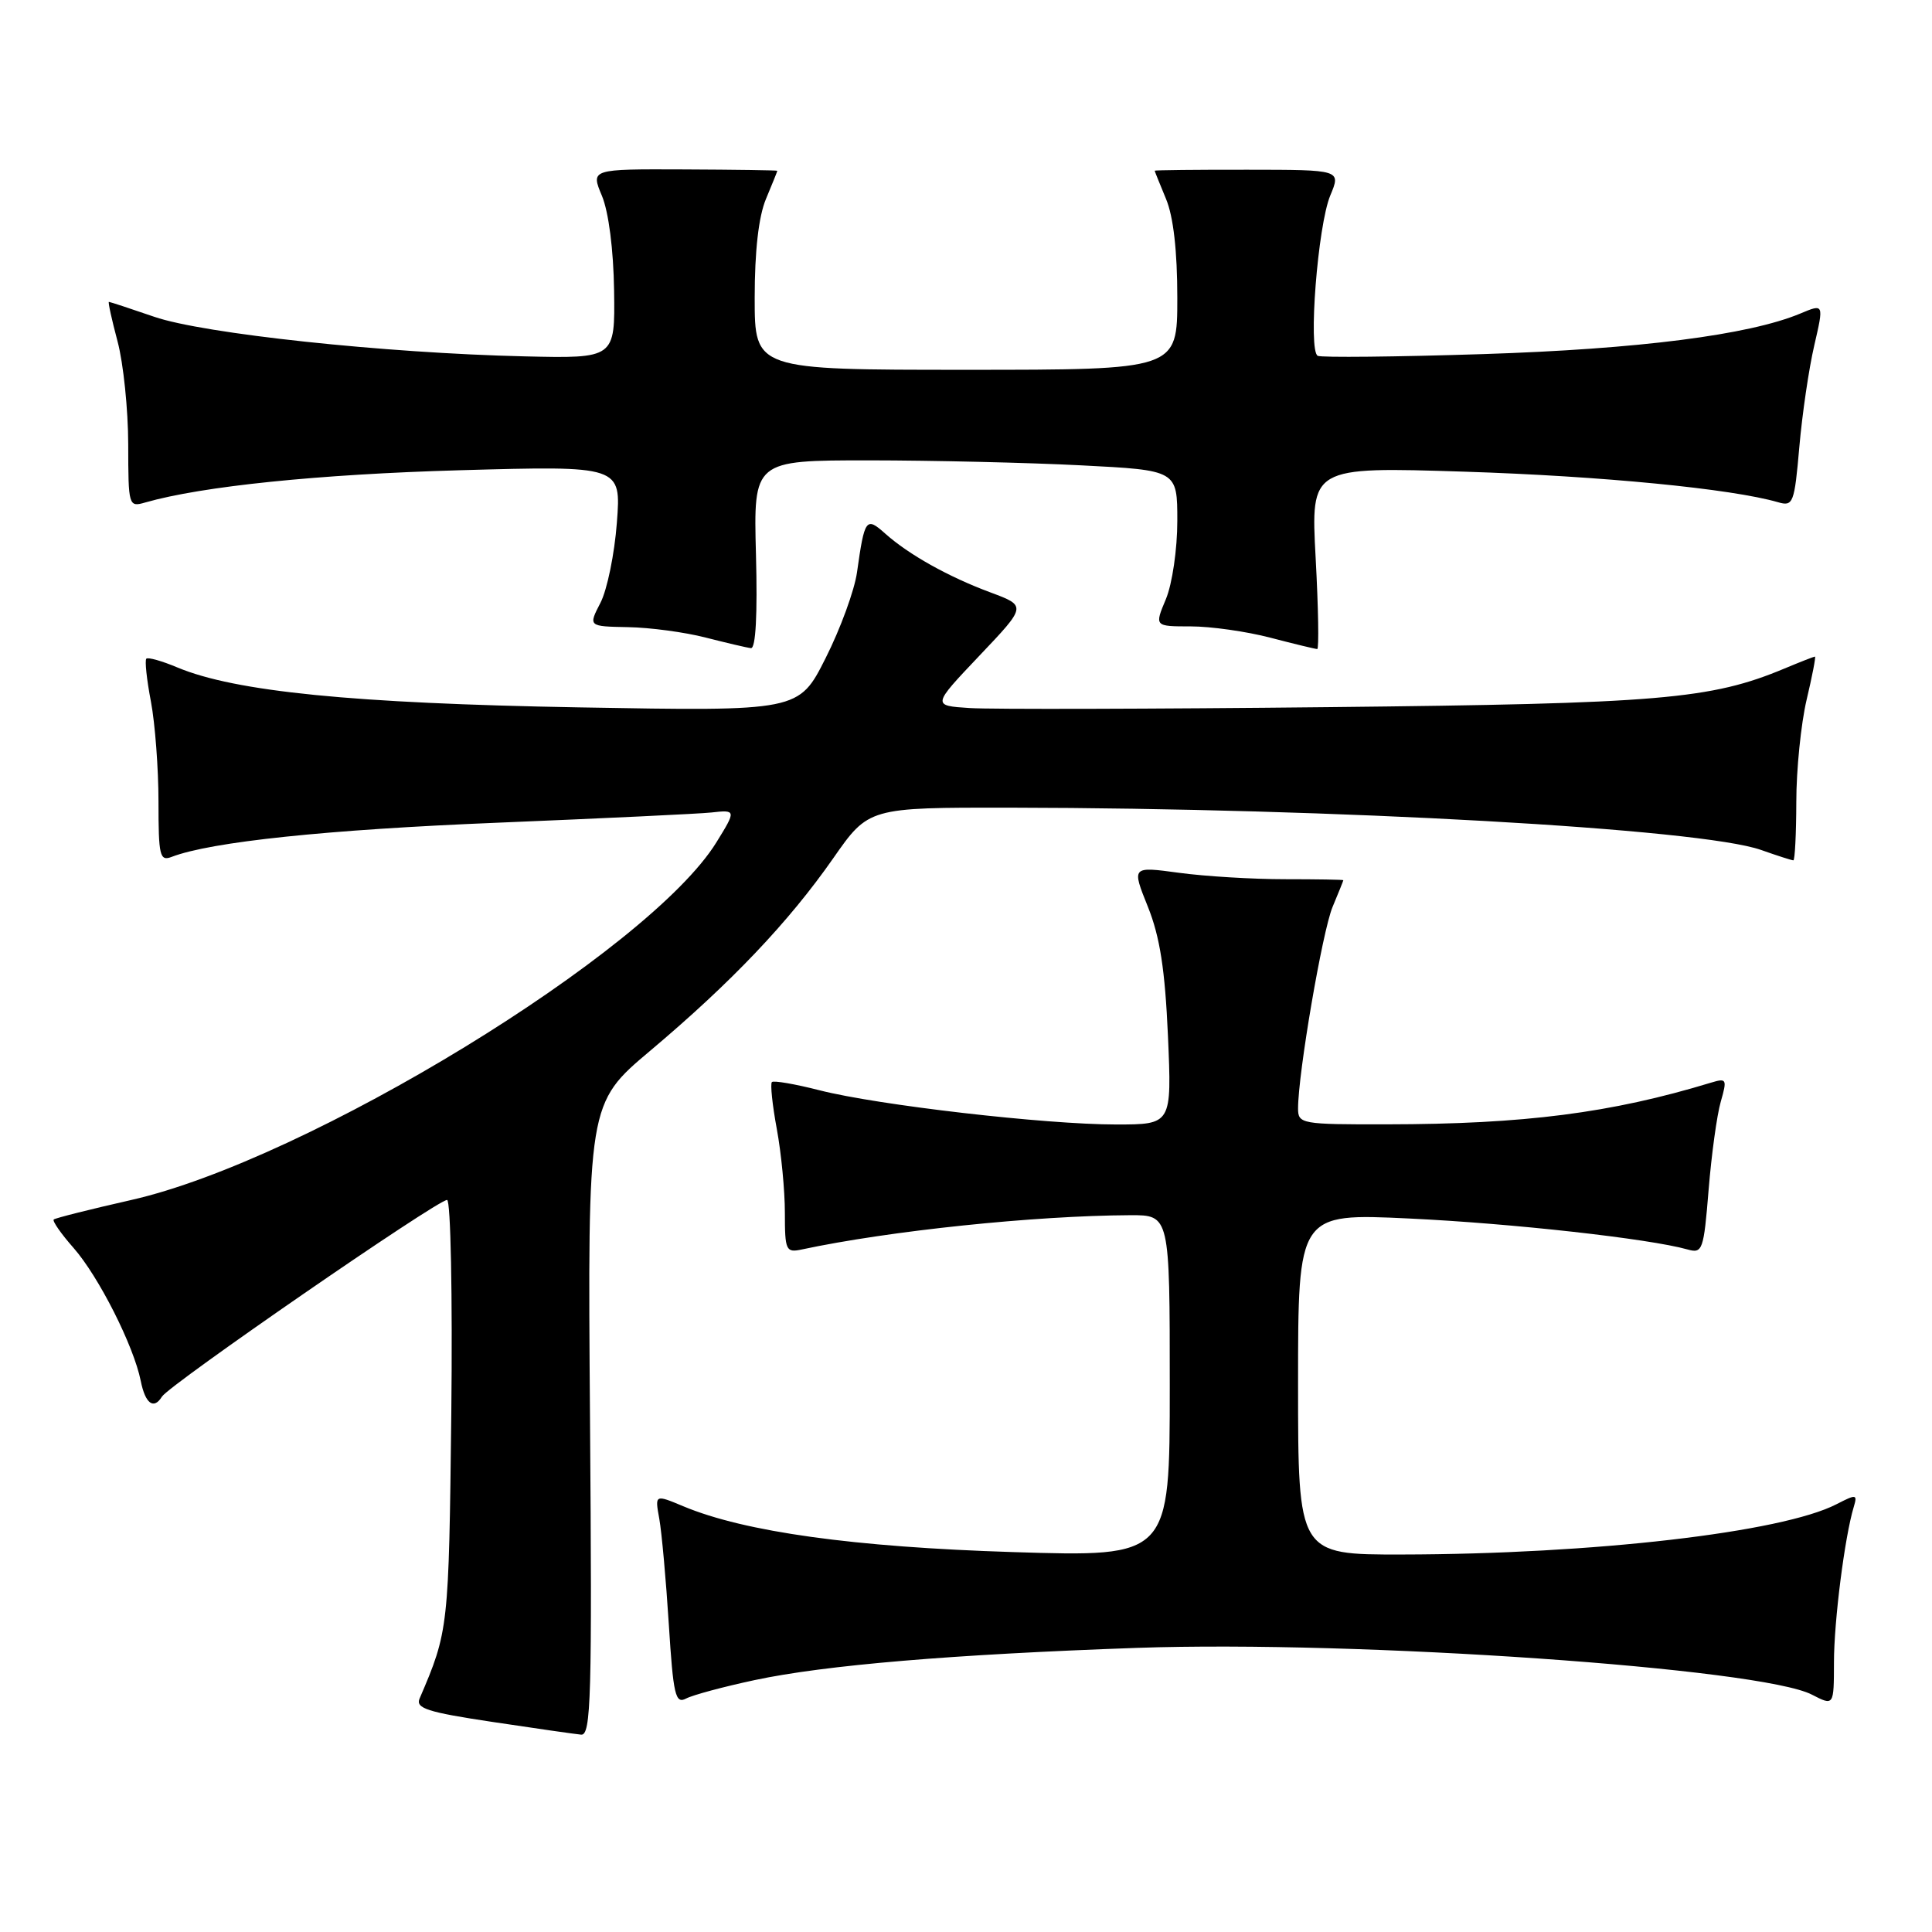 <?xml version="1.0" encoding="UTF-8" standalone="no"?>
<!DOCTYPE svg PUBLIC "-//W3C//DTD SVG 1.1//EN" "http://www.w3.org/Graphics/SVG/1.1/DTD/svg11.dtd" >
<svg xmlns="http://www.w3.org/2000/svg" xmlns:xlink="http://www.w3.org/1999/xlink" version="1.1" viewBox="0 0 256 256">
 <g >
 <path fill="currentColor"
d=" M 78.18 188.11 C 77.86 146.21 77.86 146.21 86.18 139.21 C 96.89 130.19 104.49 122.20 110.39 113.75 C 115.10 107.00 115.10 107.00 133.80 107.02 C 176.85 107.08 225.35 109.80 233.34 112.62 C 235.49 113.38 237.42 114.00 237.63 114.00 C 237.83 114.00 238.01 110.51 238.02 106.25 C 238.02 101.99 238.64 95.91 239.38 92.75 C 240.13 89.59 240.63 87.00 240.49 87.00 C 240.36 87.00 238.54 87.71 236.46 88.58 C 226.68 92.67 219.88 93.24 176.00 93.70 C 152.62 93.95 131.25 94.00 128.50 93.82 C 123.50 93.50 123.50 93.50 129.77 86.89 C 136.04 80.29 136.04 80.29 131.27 78.51 C 125.68 76.44 120.40 73.48 117.28 70.69 C 114.76 68.44 114.56 68.71 113.56 75.82 C 113.23 78.20 111.36 83.32 109.40 87.20 C 105.85 94.25 105.85 94.25 76.67 93.73 C 46.78 93.20 31.19 91.65 23.50 88.44 C 21.46 87.58 19.61 87.06 19.39 87.28 C 19.17 87.50 19.44 90.06 20.00 92.97 C 20.55 95.89 21.00 101.86 21.00 106.24 C 21.00 113.42 21.17 114.15 22.75 113.54 C 27.96 111.54 43.30 109.93 66.00 109.01 C 80.03 108.43 92.74 107.83 94.25 107.66 C 97.55 107.29 97.56 107.36 94.93 111.61 C 85.99 126.07 40.73 153.73 17.37 159.01 C 11.94 160.24 7.33 161.40 7.12 161.59 C 6.91 161.78 8.09 163.48 9.75 165.36 C 13.09 169.17 17.72 178.33 18.65 182.98 C 19.25 186.00 20.37 186.83 21.46 185.06 C 22.44 183.48 57.93 159.00 59.24 159.00 C 59.72 159.00 59.97 171.66 59.80 187.25 C 59.47 215.77 59.44 216.12 55.60 225.06 C 55.04 226.36 56.63 226.87 65.22 228.16 C 70.87 229.01 76.17 229.77 77.00 229.85 C 78.32 229.98 78.46 224.87 78.18 188.11 Z  M 100.00 222.62 C 109.33 220.63 126.24 219.21 150.72 218.35 C 179.90 217.34 233.31 221.04 240.09 224.55 C 243.00 226.05 243.00 226.05 243.01 220.28 C 243.01 214.79 244.44 203.61 245.63 199.68 C 246.14 197.98 245.98 197.96 243.34 199.32 C 236.09 203.05 211.11 205.94 185.75 205.98 C 172.00 206.00 172.00 206.00 172.00 183.38 C 172.00 160.76 172.00 160.76 186.75 161.46 C 200.33 162.10 218.53 164.13 223.61 165.56 C 225.59 166.12 225.75 165.68 226.40 157.66 C 226.78 152.99 227.50 147.74 228.01 145.98 C 228.87 142.98 228.79 142.83 226.71 143.46 C 213.49 147.48 202.01 148.96 183.75 148.98 C 172.44 149.00 172.00 148.92 172.00 146.88 C 172.00 142.24 175.23 123.39 176.57 120.18 C 177.36 118.29 178.00 116.70 178.00 116.63 C 178.00 116.56 174.51 116.50 170.25 116.50 C 165.99 116.50 159.68 116.12 156.22 115.65 C 149.95 114.80 149.95 114.80 152.10 120.15 C 153.70 124.14 154.37 128.48 154.76 137.25 C 155.27 149.00 155.27 149.00 147.88 149.00 C 138.52 149.00 116.33 146.44 108.60 144.47 C 105.36 143.64 102.51 143.15 102.28 143.38 C 102.05 143.62 102.34 146.41 102.93 149.59 C 103.52 152.77 104.00 157.77 104.00 160.70 C 104.00 165.71 104.14 166.01 106.25 165.56 C 117.86 163.08 137.10 161.08 149.75 161.02 C 155.00 161.00 155.00 161.00 155.00 183.66 C 155.00 206.31 155.00 206.31 134.25 205.66 C 113.15 205.00 98.69 202.99 90.57 199.60 C 86.77 198.01 86.77 198.01 87.36 201.25 C 87.68 203.04 88.25 209.32 88.62 215.21 C 89.21 224.59 89.49 225.81 90.90 225.07 C 91.78 224.60 95.88 223.50 100.00 222.62 Z  M 100.17 73.50 C 99.84 61.00 99.84 61.00 115.17 61.00 C 123.60 61.01 136.24 61.30 143.25 61.66 C 156.00 62.31 156.00 62.31 156.00 69.03 C 156.00 72.77 155.33 77.36 154.49 79.38 C 152.97 83.00 152.97 83.00 157.78 83.00 C 160.42 83.00 165.17 83.67 168.34 84.50 C 171.51 85.33 174.30 86.00 174.54 86.00 C 174.78 86.00 174.69 80.57 174.33 73.92 C 173.68 61.85 173.68 61.85 194.09 62.50 C 212.20 63.08 229.45 64.76 235.61 66.55 C 237.60 67.13 237.77 66.69 238.42 59.23 C 238.80 54.87 239.69 48.81 240.40 45.77 C 241.68 40.23 241.68 40.23 238.54 41.55 C 231.73 44.39 217.10 46.26 196.50 46.92 C 184.95 47.29 175.10 47.39 174.61 47.15 C 173.31 46.51 174.61 29.87 176.27 25.90 C 177.69 22.50 177.69 22.50 165.34 22.49 C 158.55 22.48 153.00 22.54 153.00 22.62 C 153.00 22.69 153.68 24.37 154.50 26.35 C 155.48 28.68 156.00 33.26 156.00 39.47 C 156.00 49.00 156.00 49.00 128.00 49.00 C 100.00 49.00 100.00 49.00 100.00 39.47 C 100.00 33.26 100.52 28.68 101.50 26.35 C 102.33 24.37 103.00 22.70 103.00 22.63 C 103.00 22.56 97.43 22.48 90.63 22.45 C 78.27 22.40 78.27 22.40 79.76 25.95 C 80.65 28.09 81.29 33.07 81.37 38.50 C 81.50 47.50 81.50 47.50 69.50 47.22 C 50.98 46.79 26.96 44.22 20.45 41.98 C 17.28 40.89 14.57 40.00 14.43 40.00 C 14.29 40.00 14.81 42.36 15.58 45.25 C 16.35 48.14 16.98 54.26 16.99 58.87 C 17.00 67.07 17.04 67.22 19.25 66.58 C 26.75 64.43 42.22 62.84 60.91 62.31 C 82.31 61.71 82.31 61.71 81.74 69.24 C 81.43 73.38 80.45 78.17 79.56 79.88 C 77.95 83.00 77.95 83.00 83.22 83.10 C 86.13 83.15 90.75 83.77 93.50 84.48 C 96.25 85.18 98.95 85.82 99.50 85.88 C 100.14 85.96 100.38 81.44 100.17 73.50 Z "/>
</g>
</svg>
